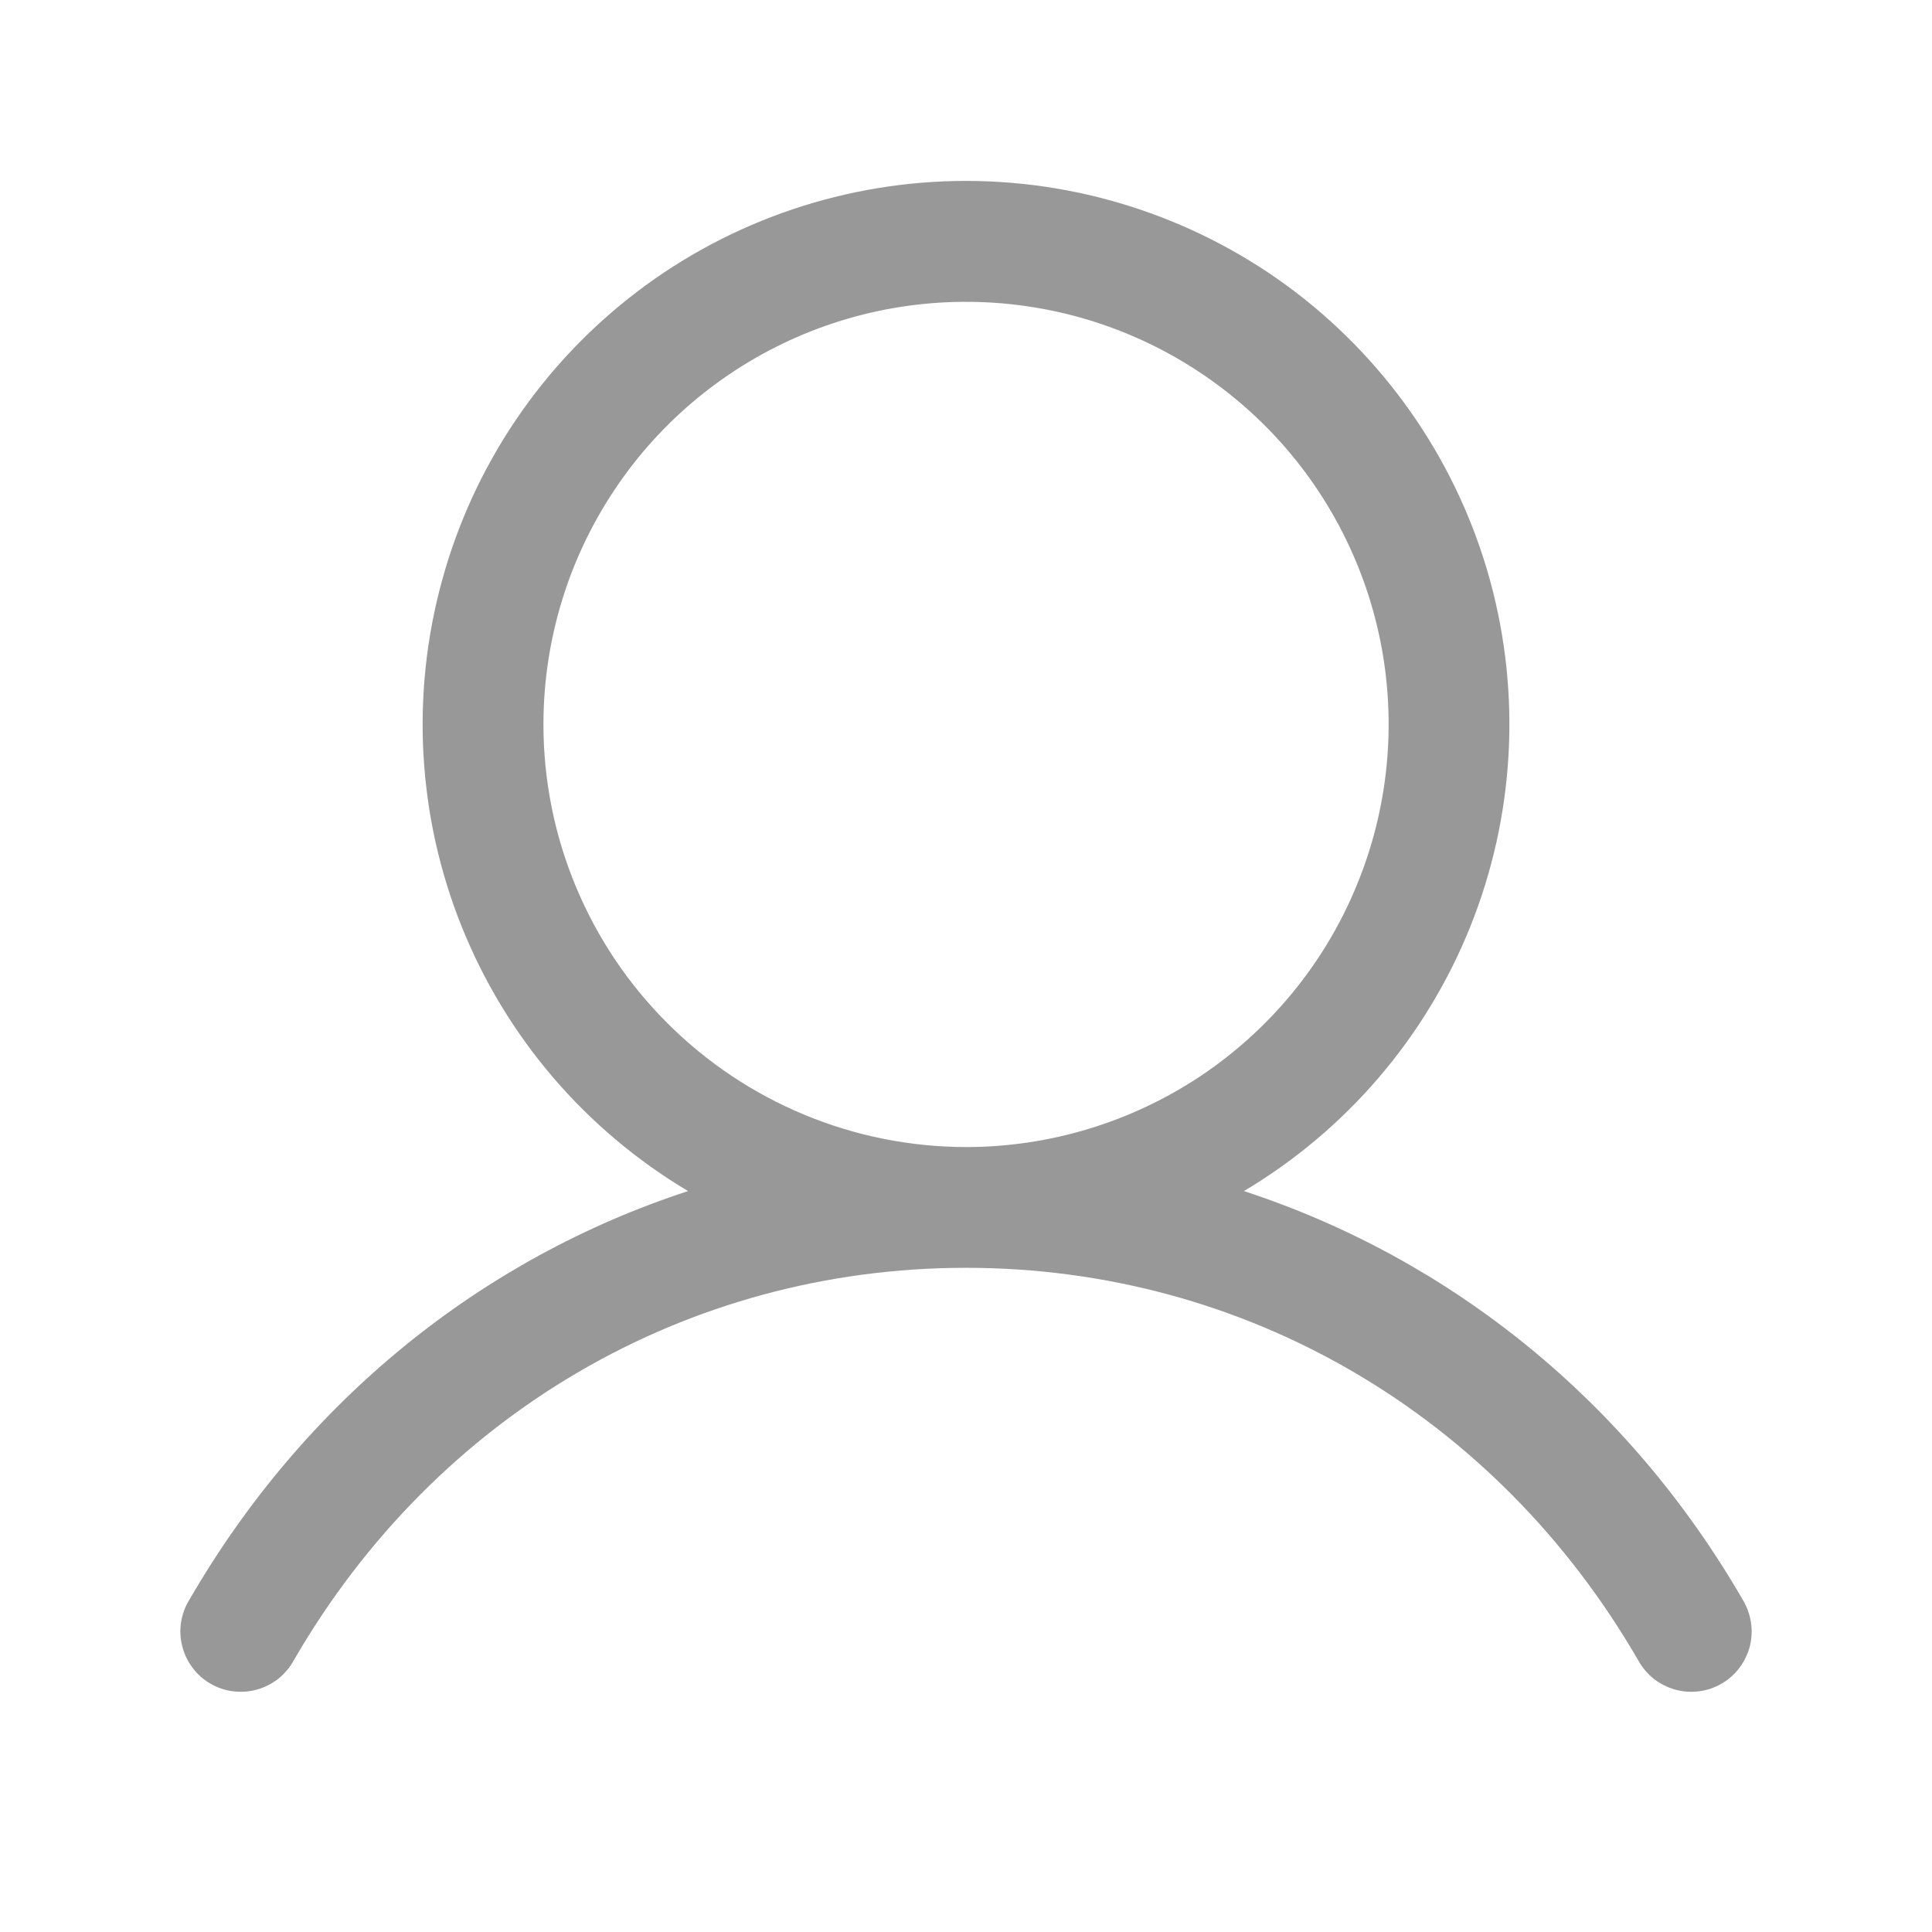 <svg
    xmlns="http://www.w3.org/2000/svg"
    width="14"
    height="14"
    viewBox="0 0 14 14"
    fill="none"
>
    <path
        d="M12.629 11.593C11.796 10.153 10.512 9.121 9.014 8.631C9.755 8.19 10.331 7.518 10.653 6.718C10.975 5.918 11.025 5.035 10.797 4.204C10.568 3.372 10.072 2.639 9.387 2.116C8.701 1.594 7.862 1.311 7 1.311C6.138 1.311 5.299 1.594 4.614 2.116C3.928 2.639 3.432 3.372 3.204 4.204C2.975 5.035 3.025 5.918 3.347 6.718C3.669 7.518 4.245 8.19 4.986 8.631C3.488 9.12 2.205 10.153 1.372 11.593C1.341 11.643 1.321 11.698 1.312 11.756C1.303 11.814 1.306 11.873 1.321 11.93C1.335 11.986 1.36 12.039 1.396 12.086C1.431 12.133 1.475 12.172 1.526 12.201C1.576 12.23 1.632 12.249 1.69 12.256C1.748 12.263 1.807 12.259 1.863 12.243C1.92 12.227 1.972 12.2 2.018 12.164C2.063 12.127 2.101 12.082 2.129 12.031C3.159 10.25 4.981 9.187 7 9.187C9.02 9.187 10.841 10.25 11.871 12.031C11.899 12.082 11.937 12.127 11.982 12.164C12.028 12.2 12.081 12.227 12.137 12.243C12.193 12.259 12.252 12.263 12.31 12.256C12.368 12.249 12.424 12.23 12.474 12.201C12.525 12.172 12.569 12.133 12.604 12.086C12.64 12.039 12.665 11.986 12.68 11.93C12.694 11.873 12.697 11.814 12.688 11.756C12.679 11.698 12.659 11.643 12.629 11.593ZM3.938 5.25C3.938 4.644 4.117 4.052 4.454 3.548C4.79 3.044 5.269 2.652 5.828 2.42C6.388 2.188 7.004 2.128 7.598 2.246C8.192 2.364 8.737 2.656 9.166 3.084C9.594 3.512 9.886 4.058 10.004 4.652C10.122 5.246 10.061 5.862 9.829 6.421C9.598 6.981 9.205 7.459 8.702 7.796C8.198 8.132 7.606 8.312 7 8.312C6.188 8.311 5.41 7.988 4.836 7.414C4.261 6.84 3.938 6.061 3.938 5.25Z"
        fill="#989898"
    />
</svg>